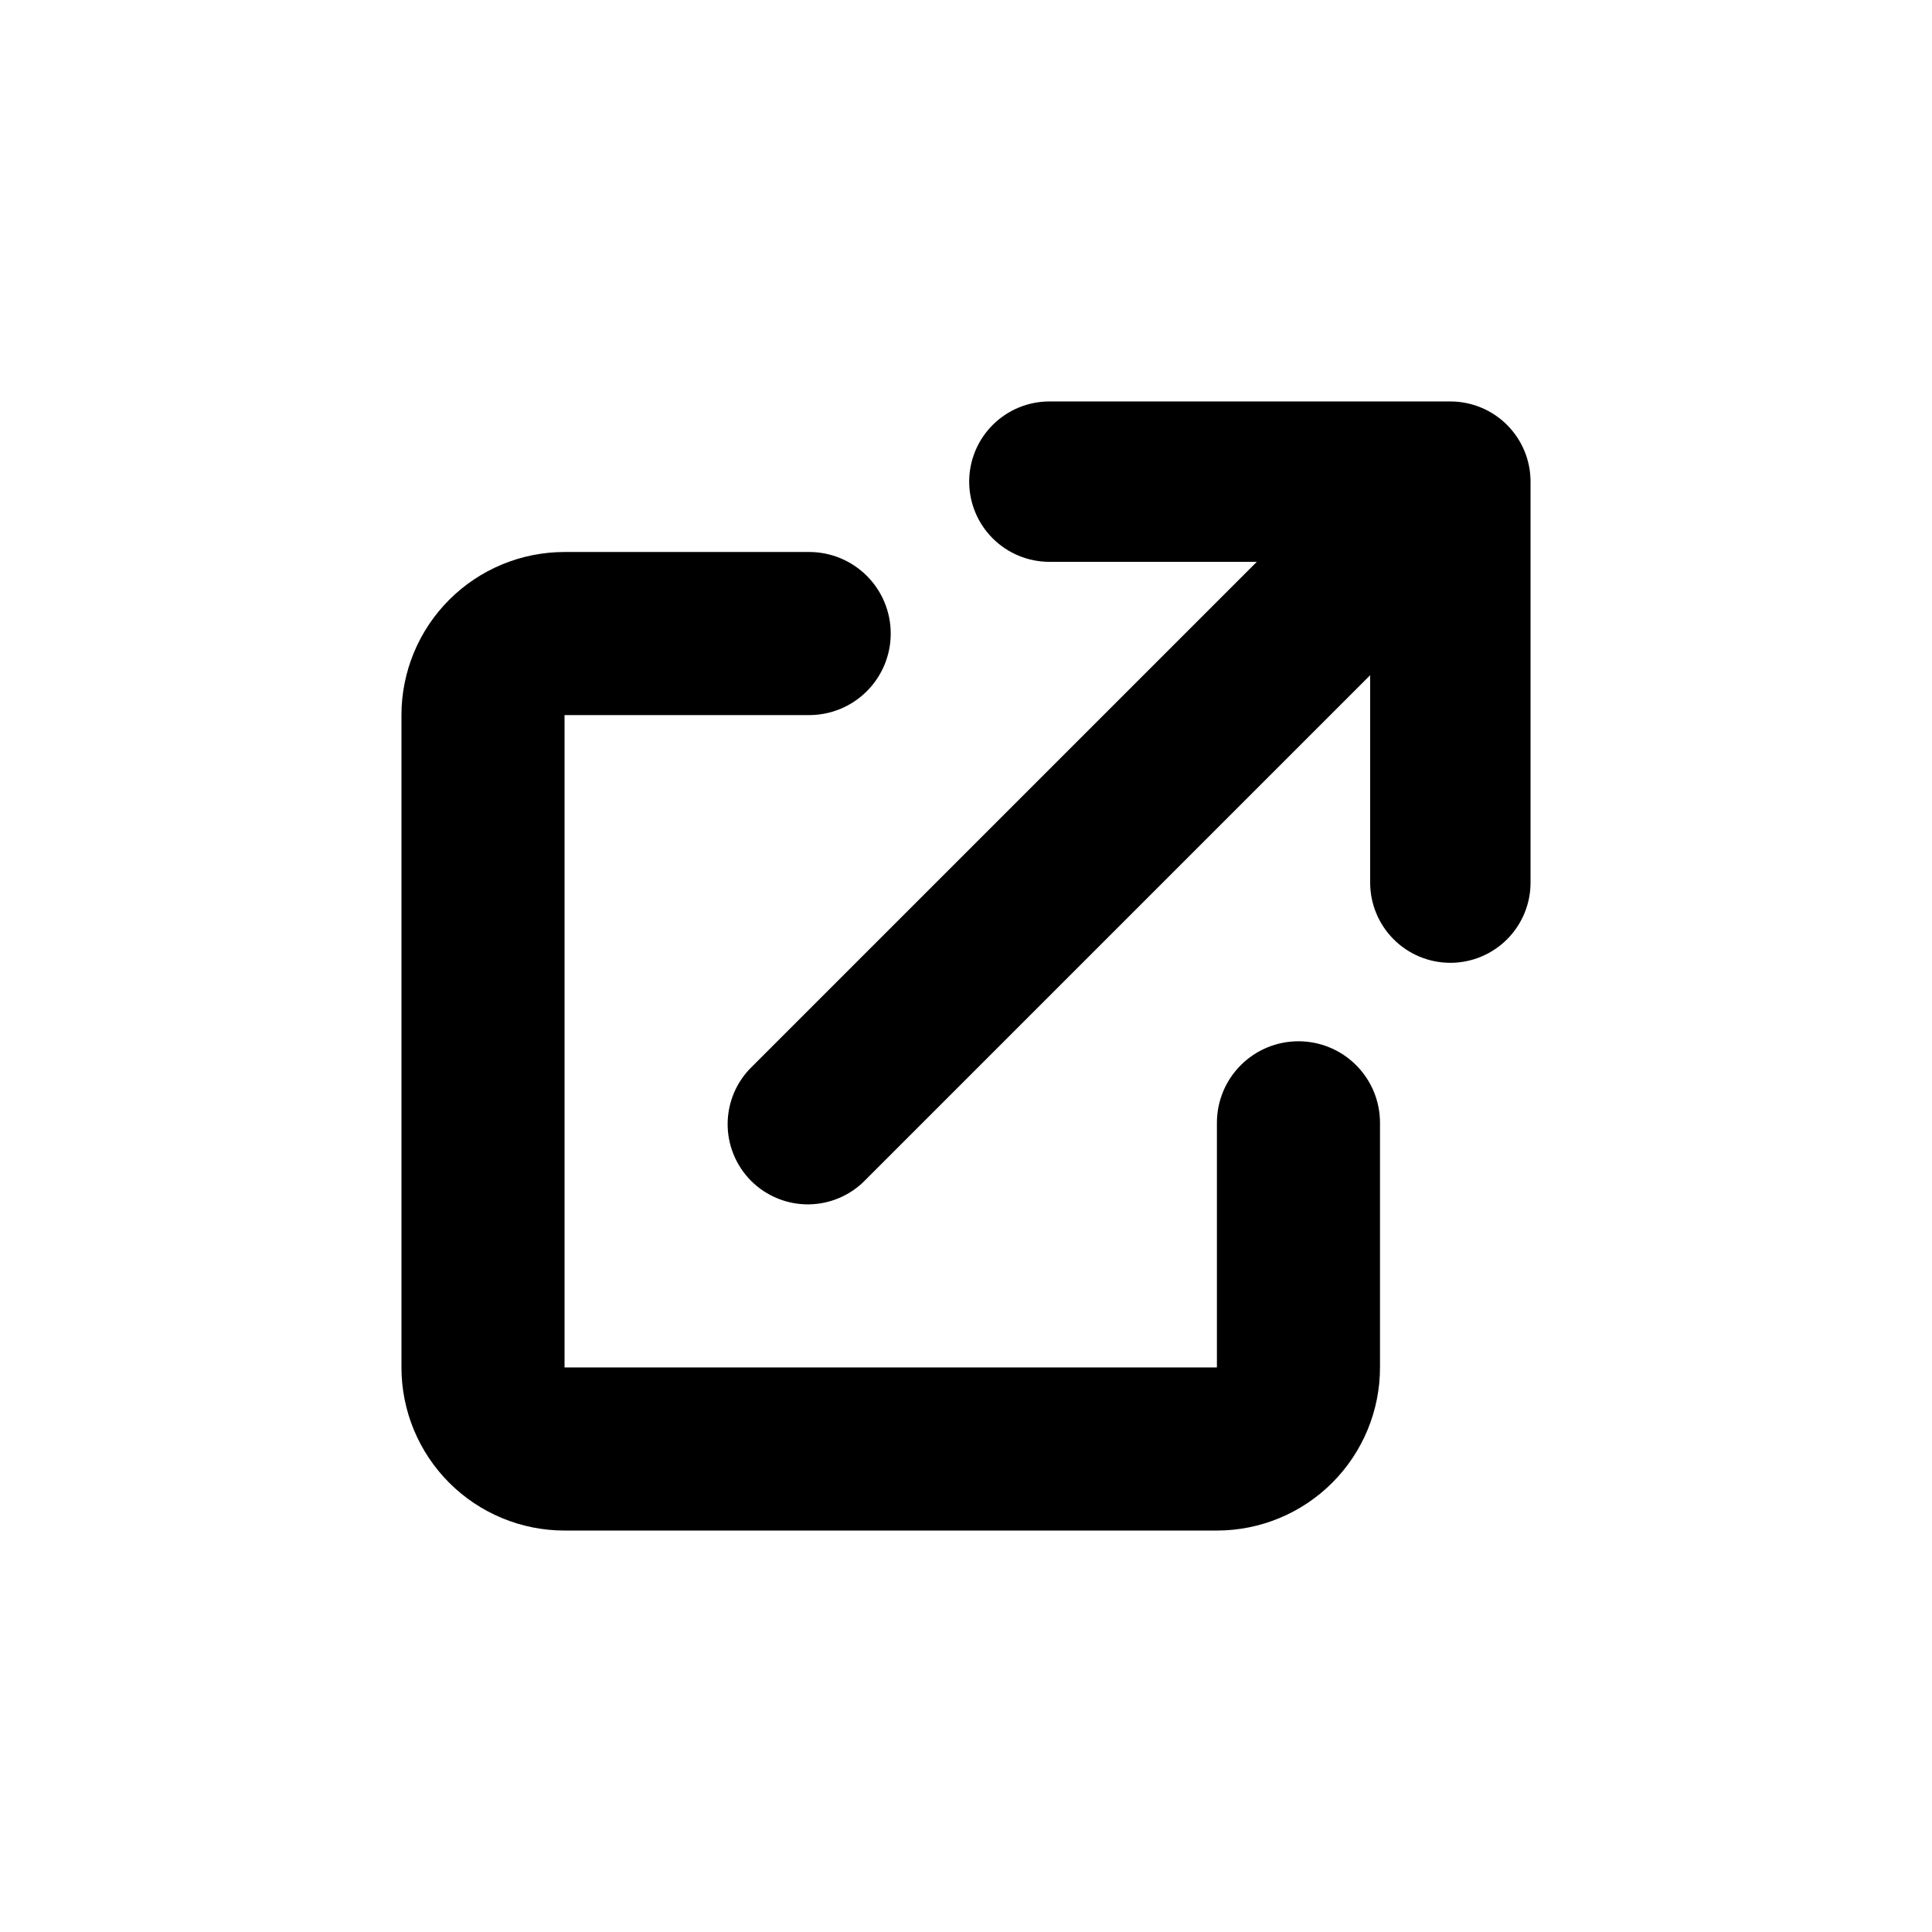 <svg width="77" height="77" viewBox="0 0 77 77" fill="inherit" xmlns="http://www.w3.org/2000/svg">
<path d="M41.824 16C40.976 16 40.163 16.337 39.564 16.936C38.964 17.535 38.627 18.348 38.627 19.196C38.627 20.044 38.964 20.857 39.564 21.456C40.163 22.055 40.976 22.392 41.824 22.392H50.089L29.976 42.505C29.671 42.8 29.427 43.153 29.259 43.542C29.092 43.932 29.004 44.352 29 44.776C28.996 45.2 29.077 45.621 29.238 46.014C29.399 46.407 29.636 46.764 29.936 47.064C30.236 47.364 30.593 47.601 30.986 47.762C31.379 47.923 31.799 48.004 32.224 48C32.648 47.996 33.068 47.908 33.458 47.74C33.847 47.573 34.2 47.33 34.495 47.024L54.608 26.911V35.176C54.608 36.024 54.945 36.837 55.544 37.436C56.143 38.036 56.956 38.373 57.804 38.373C58.652 38.373 59.465 38.036 60.064 37.436C60.663 36.837 61 36.024 61 35.176V19.196C61 18.348 60.663 17.535 60.064 16.936C59.465 16.337 58.652 16 57.804 16H41.824Z" fill="inherit"/>
<path d="M22.5 22C20.776 22 19.123 22.685 17.904 23.904C16.685 25.123 16 26.776 16 28.5V54.5C16 56.224 16.685 57.877 17.904 59.096C19.123 60.315 20.776 61 22.5 61H48.5C50.224 61 51.877 60.315 53.096 59.096C54.315 57.877 55 56.224 55 54.5V44.75C55 43.888 54.658 43.061 54.048 42.452C53.439 41.842 52.612 41.5 51.75 41.5C50.888 41.5 50.061 41.842 49.452 42.452C48.842 43.061 48.5 43.888 48.5 44.75V54.5H22.5V28.5H32.25C33.112 28.5 33.939 28.158 34.548 27.548C35.158 26.939 35.5 26.112 35.5 25.25C35.5 24.388 35.158 23.561 34.548 22.952C33.939 22.342 33.112 22 32.25 22H22.5Z" fill="inherit"/>
</svg>
